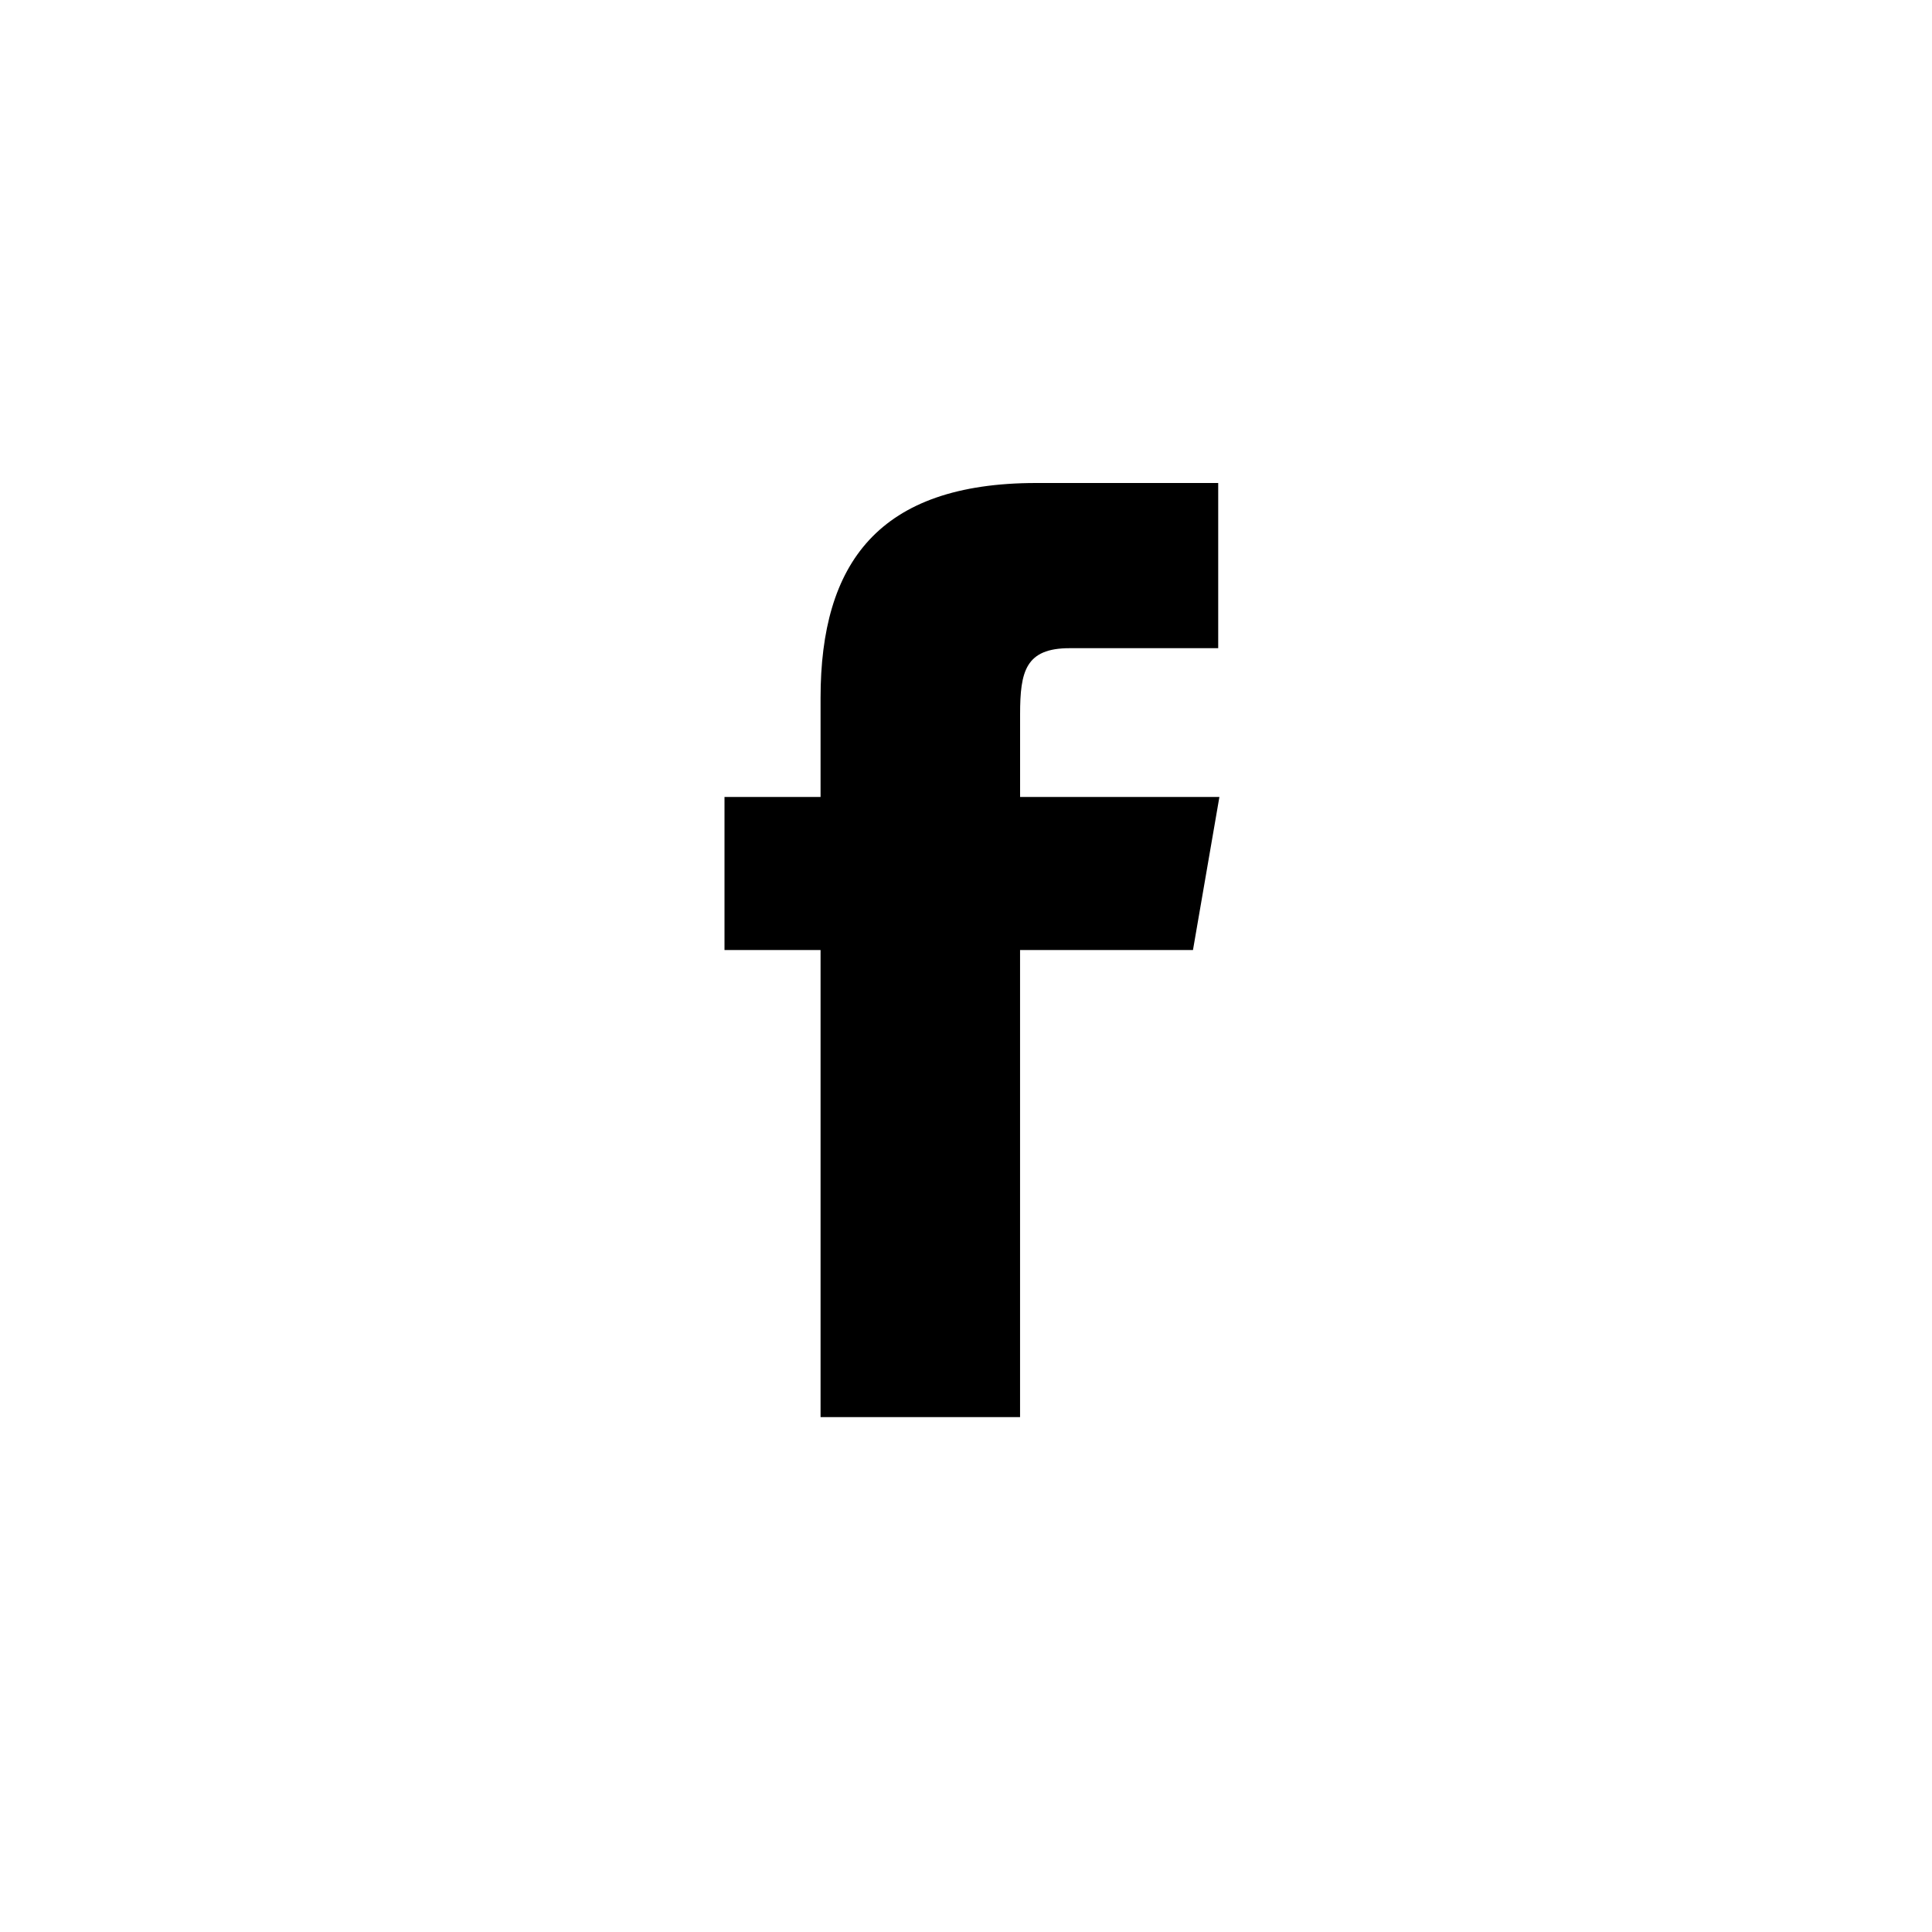 <svg xmlns="http://www.w3.org/2000/svg" viewBox="0 0 50 50">
  <path fill-rule="evenodd" clip-rule="evenodd" d="M30.874 24.587H26.399V36.675H21.236V24.587H18.75V20.625H21.236V18.062C21.236 14.575 22.736 12.5 26.82 12.5H31.527V16.775H27.683C26.541 16.775 26.4 17.374 26.4 18.487V20.625H31.558L30.874 24.587Z"/>
</svg>
